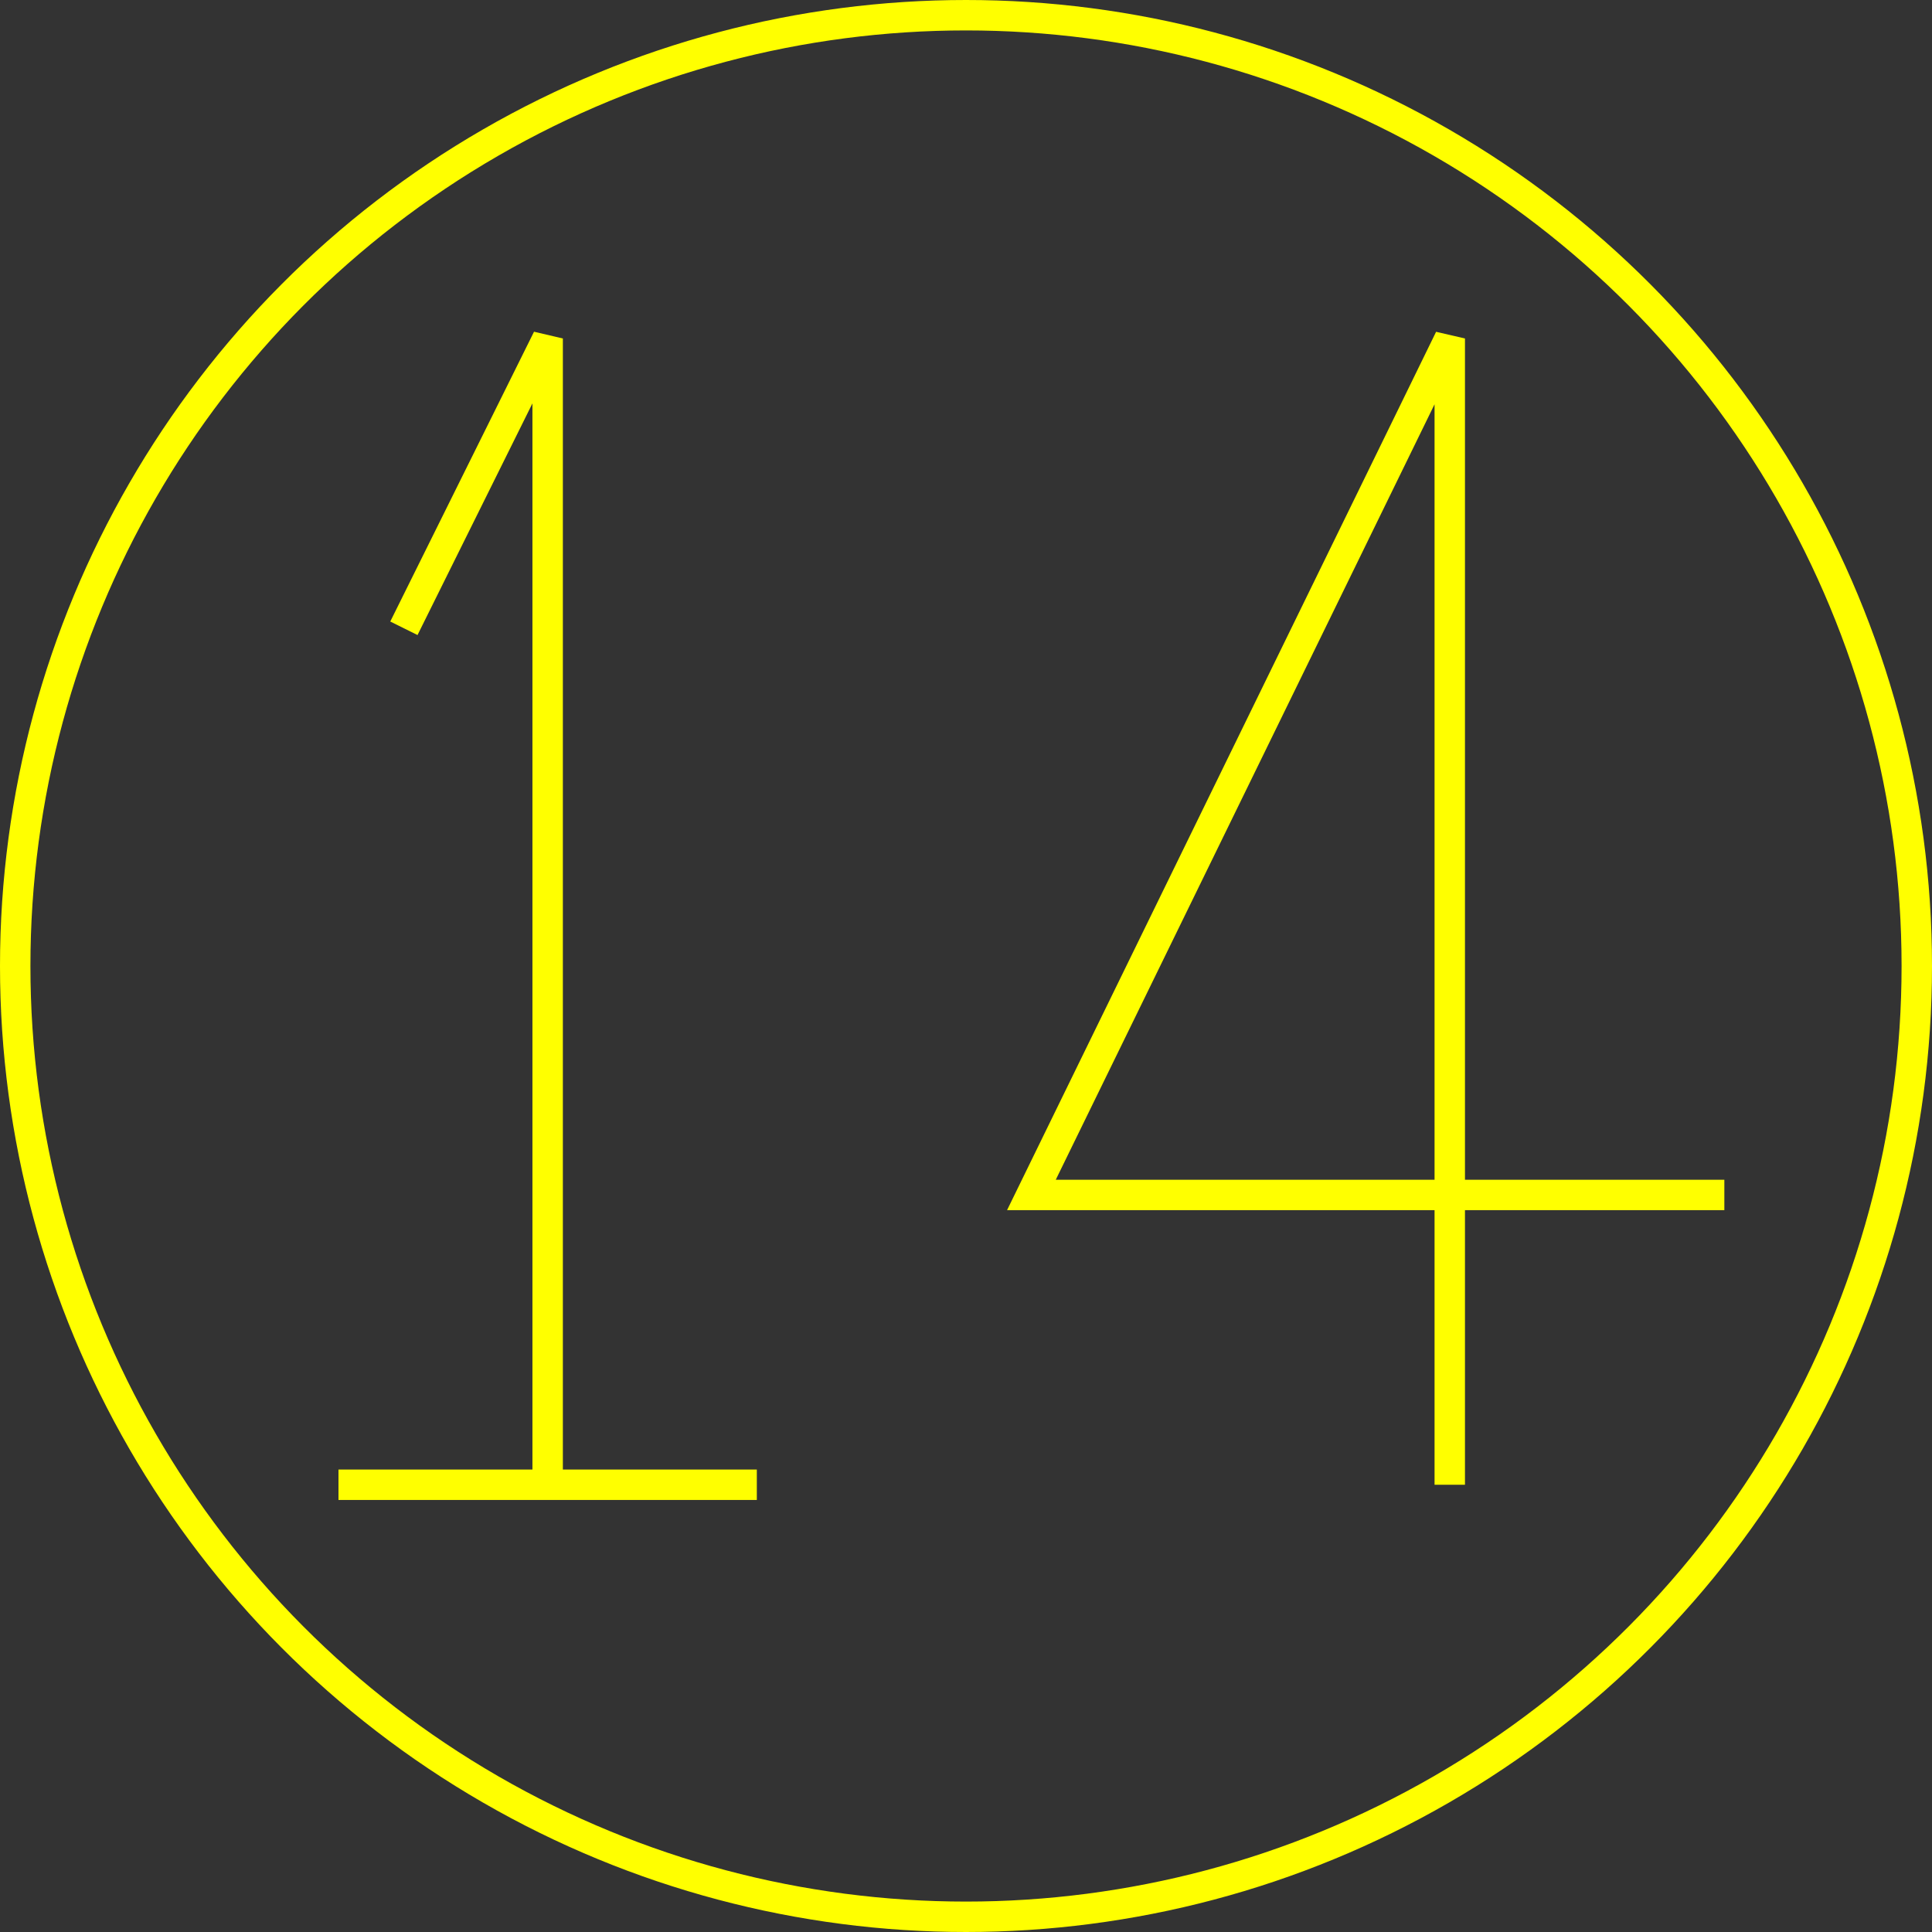 <?xml version='1.0' encoding='UTF-8'?>

<!DOCTYPE svg PUBLIC '-//W3C//DTD SVG 1.1//EN'
'http://www.w3.org/Graphics/SVG/1.1/DTD/svg11.dtd'>

<svg viewBox='-127 -127 254 254' width='127.0' height='127.0'
 version='1.1' xmlns='http://www.w3.org/2000/svg'>

<rect x="-127" y="-127" width="254" height="254" fill="#333333" stroke="none"/>

<g transform='rotate(0 0,0) scale(1, -1)' stroke-width='4' stroke='black' fill='none'>

  <g id='layer74' stroke='#FFFF00' fill='none'>
    <circle cx='0.000' cy='0.000' r='125' />
    <line x1='-82.500' y1='-68.200' x2='-27.500' y2='-68.200' />
    <polyline fill='none' points='-55.000,-68.200 -55.000,82.500 -73.900,44.400 ' />
    <polyline fill='none' points='99.700,-30.100 8.600,-30.100 63.600,82.500 63.600,-68.200 ' />
  </g>


</g>
</svg>
